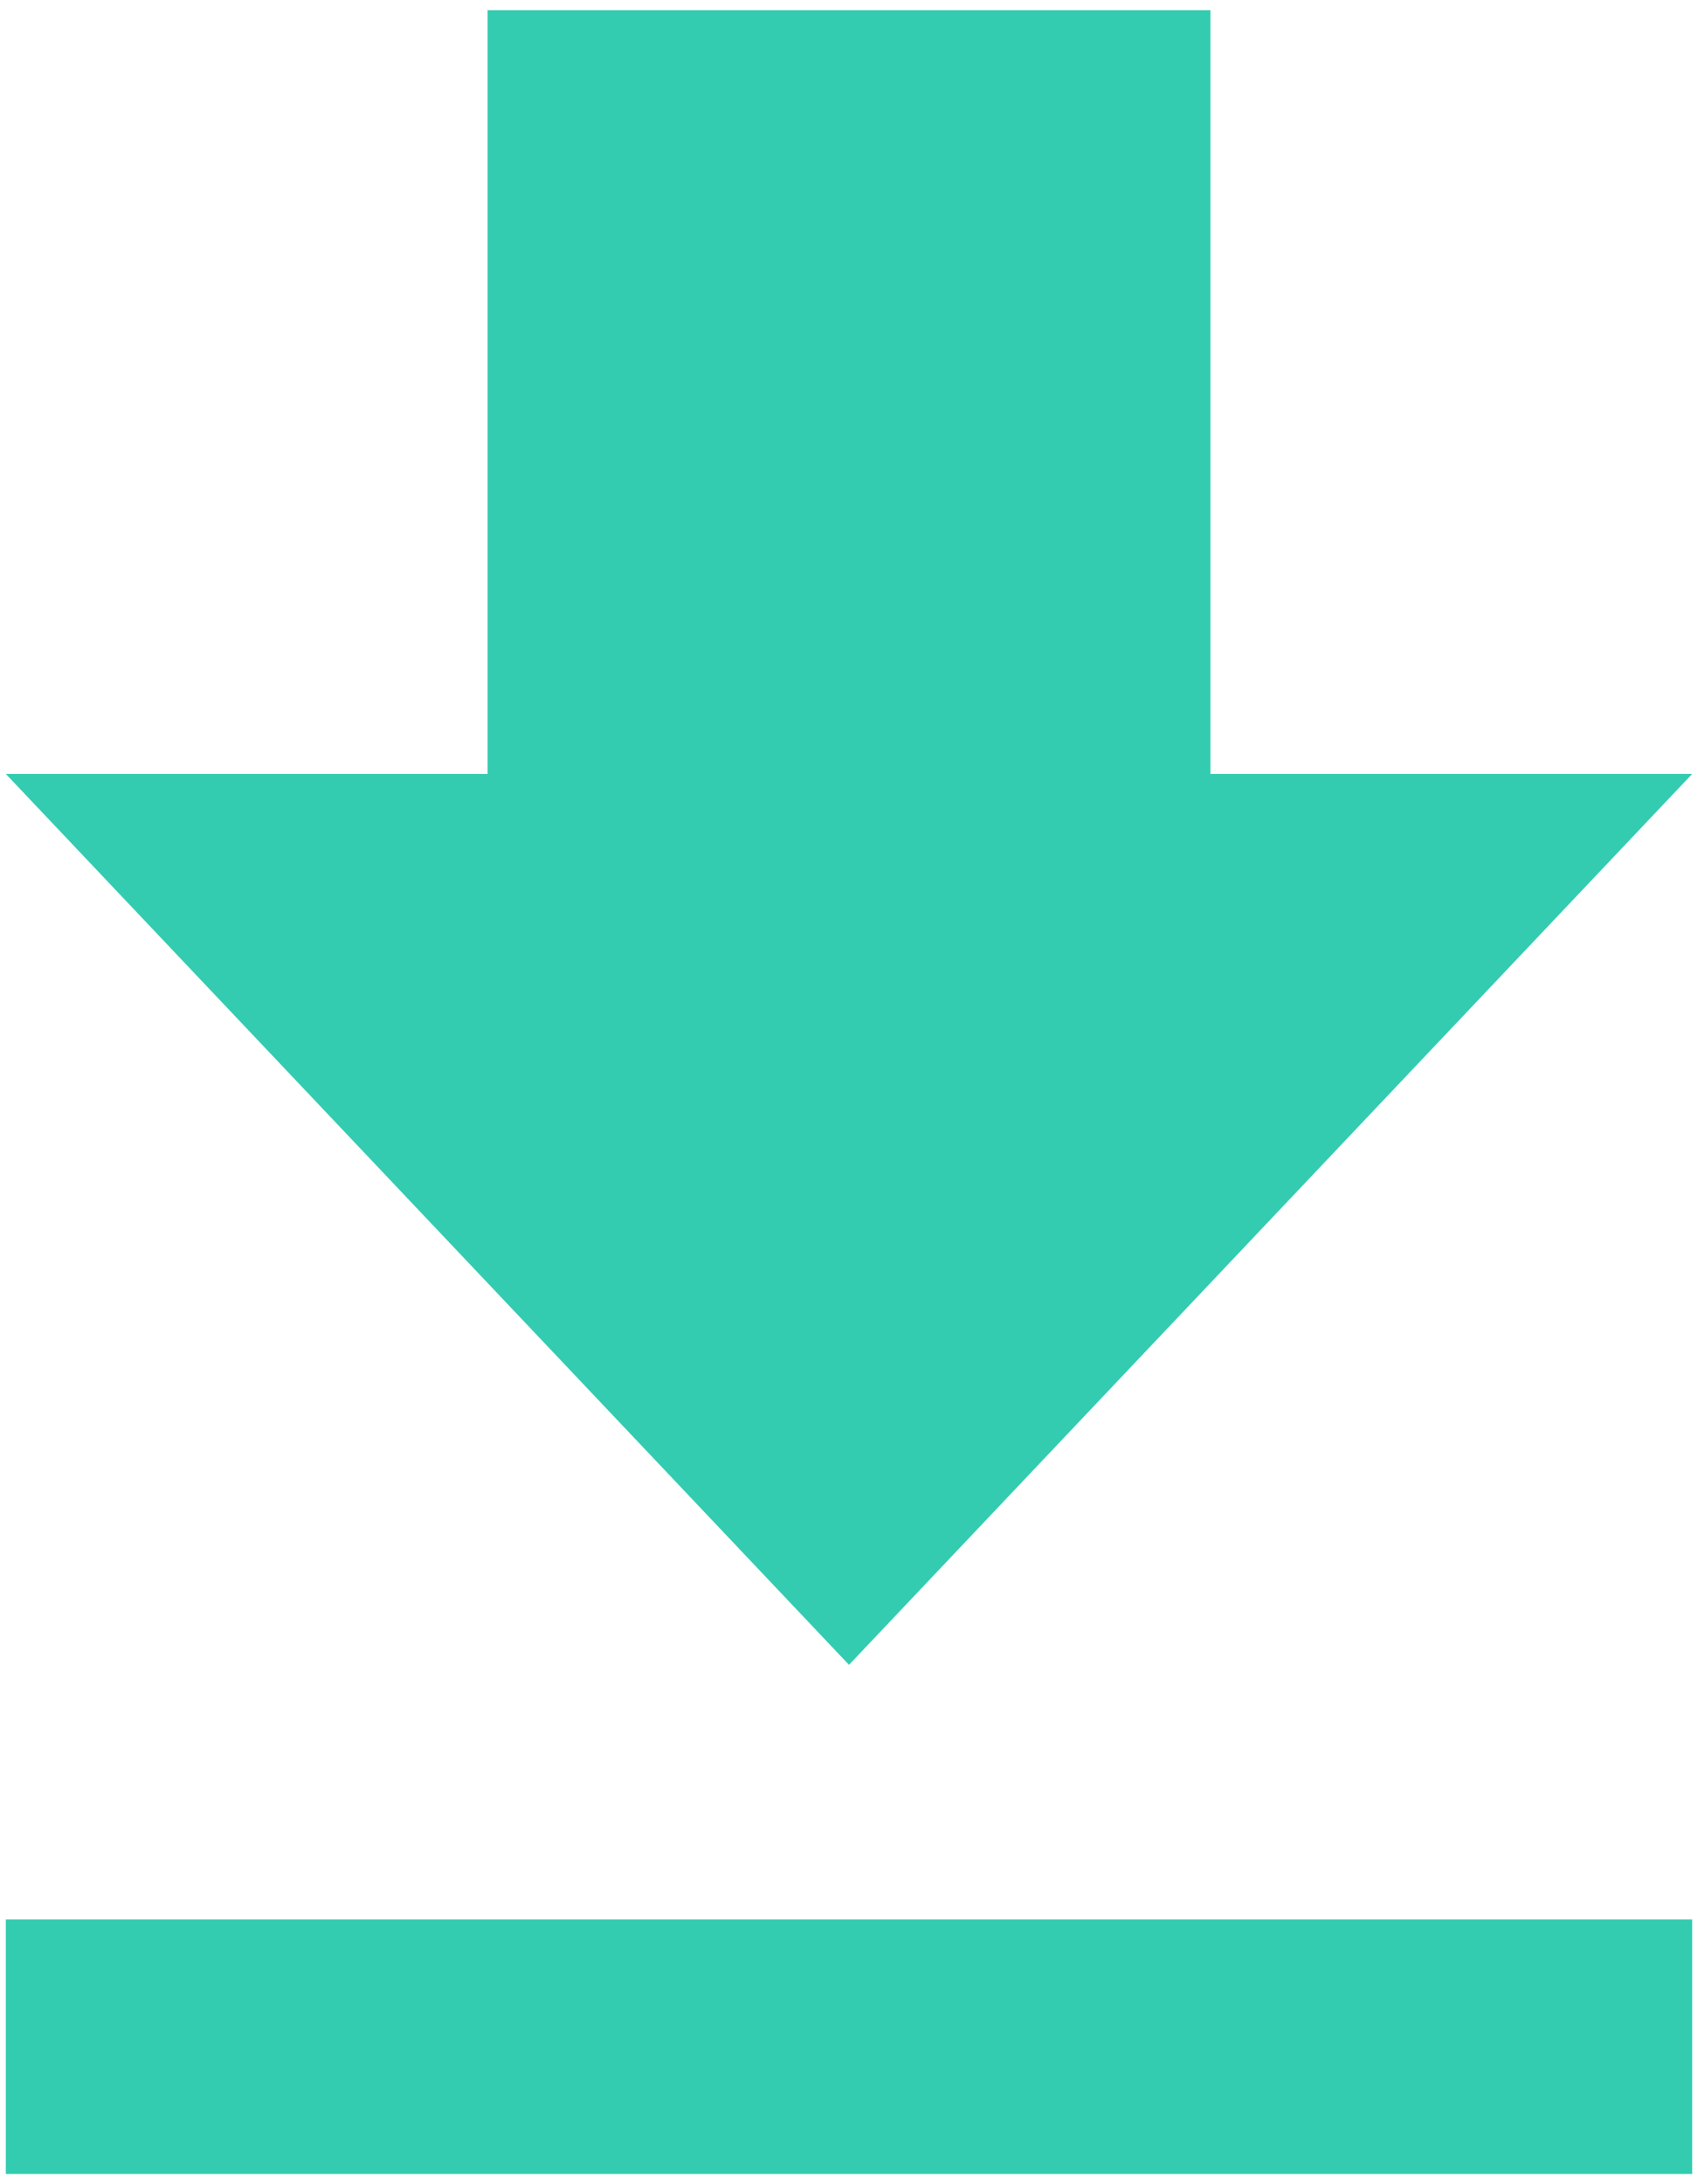 ﻿<?xml version="1.0" encoding="utf-8"?>
<svg version="1.1" xmlns:xlink="http://www.w3.org/1999/xlink" width="7px" height="9px" xmlns="http://www.w3.org/2000/svg">
  <g transform="matrix(1 0 0 1 -1330 -237 )">
    <path d="M 6.976 3.189  L 4.99 3.189  L 4.99 0.042  L 2.01 0.042  L 2.01 3.189  L 0.024 3.189  L 3.5 6.86  L 6.976 3.189  Z M 6.976 7.909  L 0.024 7.909  L 0.024 8.958  L 6.976 8.958  L 6.976 7.909  Z " fill-rule="nonzero" fill="#33ccb0" stroke="none" transform="matrix(1 0 0 1 1330 237 )" />
  </g>
</svg>